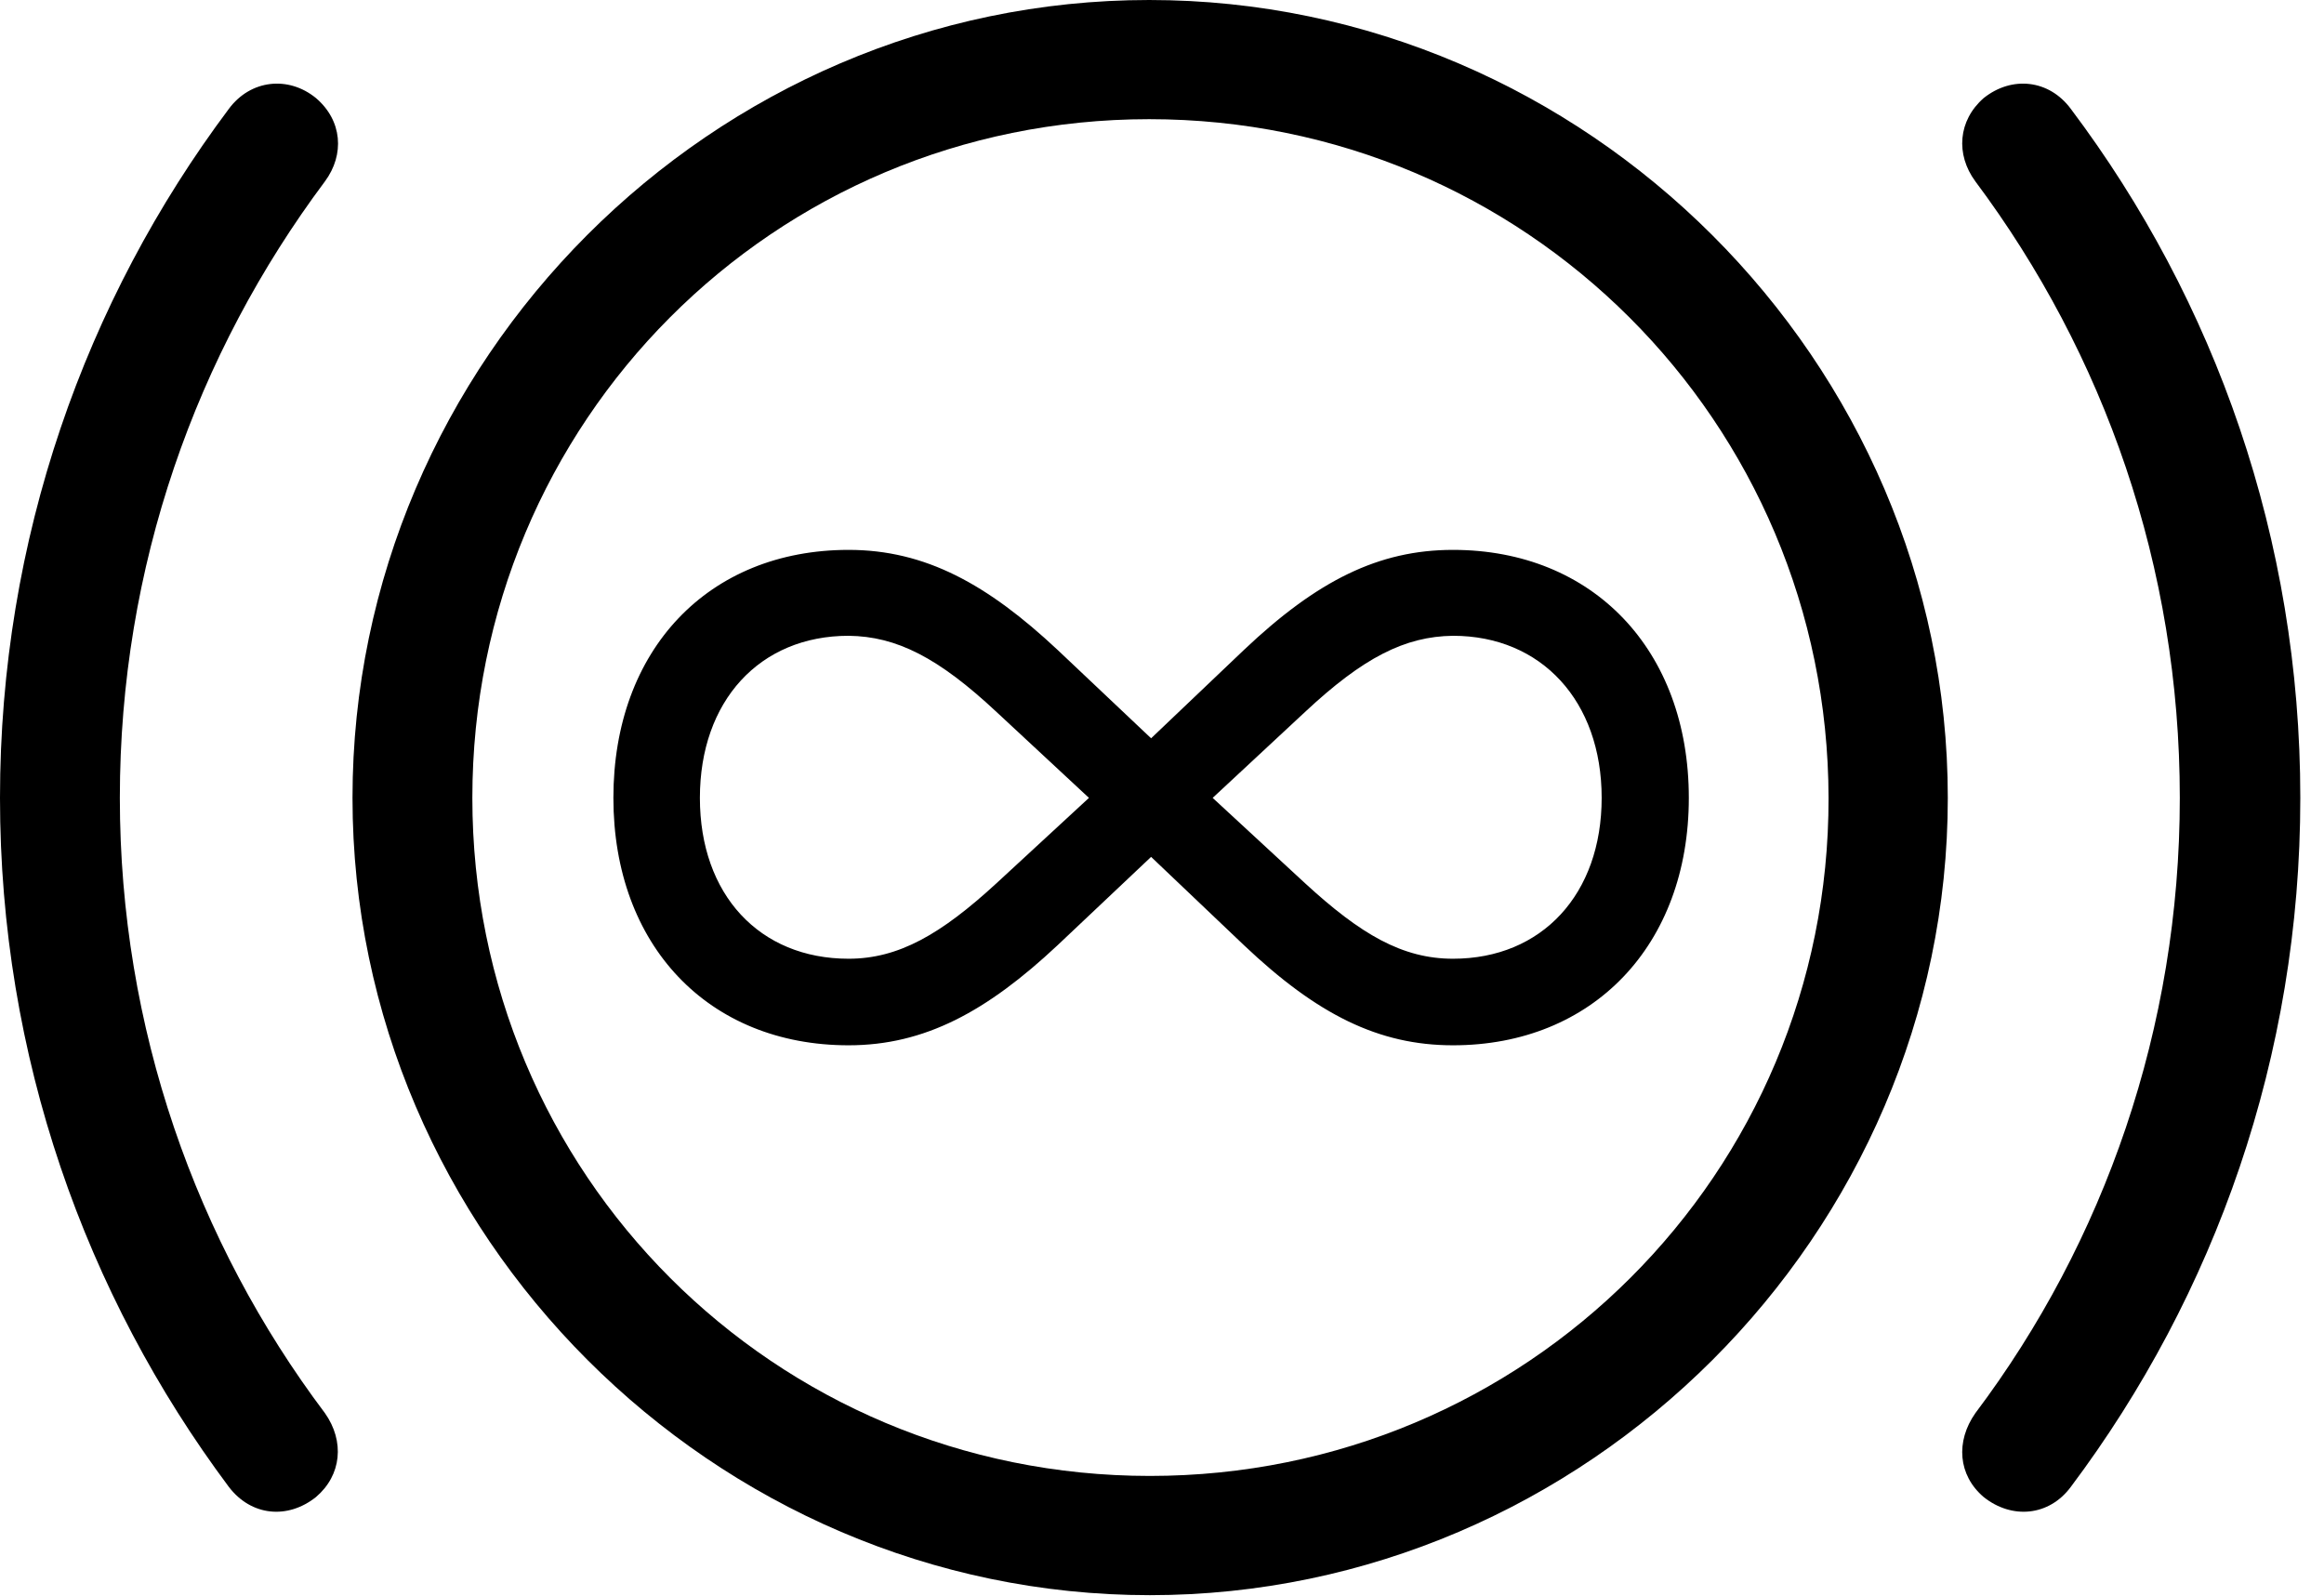 <svg version="1.1" xmlns="http://www.w3.org/2000/svg" xmlns:xlink="http://www.w3.org/1999/xlink" width="35.41" height="24.326" viewBox="0 0 35.41 24.326">
 <g>
  <rect height="24.326" opacity="0" width="35.41" x="0" y="0"/>
  <path d="M0 12.158C0 16.094 1.299 19.727 3.486 22.656C3.828 23.105 4.385 23.154 4.814 22.812C5.205 22.48 5.254 21.963 4.951 21.533C2.988 18.926 1.826 15.664 1.826 12.158C1.826 8.633 2.988 5.391 4.951 2.764C5.254 2.354 5.215 1.836 4.814 1.494C4.395 1.152 3.818 1.211 3.486 1.66C1.299 4.58 0 8.213 0 12.158ZM35.049 12.158C35.049 8.213 33.75 4.58 31.553 1.66C31.221 1.211 30.654 1.152 30.225 1.494C29.834 1.836 29.795 2.354 30.098 2.764C32.06 5.391 33.213 8.633 33.213 12.158C33.213 15.664 32.06 18.926 30.098 21.533C29.795 21.963 29.834 22.48 30.225 22.812C30.654 23.154 31.221 23.105 31.553 22.656C33.75 19.727 35.049 16.094 35.049 12.158Z" fill="currentColor"/>
  <path d="M17.52 24.307C24.17 24.307 29.678 18.799 29.678 12.158C29.678 5.508 24.17 0 17.51 0C10.859 0 5.371 5.498 5.371 12.158C5.371 18.799 10.869 24.307 17.52 24.307ZM17.52 22.49C11.797 22.49 7.197 17.891 7.197 12.158C7.197 6.426 11.787 1.816 17.51 1.816C23.232 1.816 27.852 6.426 27.861 12.158C27.871 17.881 23.252 22.49 17.52 22.49Z" fill="currentColor"/>
  <path d="M9.346 12.158C9.346 14.404 10.791 15.928 12.93 15.928C14.092 15.928 15.039 15.41 16.113 14.404L17.539 13.057L18.955 14.404C20.068 15.459 21.006 15.928 22.139 15.928C24.268 15.928 25.732 14.404 25.732 12.158C25.732 9.902 24.268 8.379 22.139 8.379C21.006 8.379 20.068 8.848 18.955 9.902L17.539 11.25L16.113 9.902C15.049 8.906 14.102 8.379 12.93 8.379C10.791 8.379 9.346 9.902 9.346 12.158ZM10.664 12.158C10.664 10.684 11.572 9.688 12.93 9.688C13.662 9.697 14.297 10.02 15.185 10.85L16.592 12.158L15.185 13.457C14.336 14.238 13.691 14.609 12.93 14.609C11.572 14.609 10.664 13.633 10.664 12.158ZM18.477 12.158L19.883 10.85C20.771 10.02 21.406 9.697 22.139 9.688C23.486 9.688 24.404 10.684 24.404 12.158C24.404 13.623 23.496 14.609 22.139 14.609C21.367 14.609 20.732 14.238 19.883 13.457Z" fill="currentColor"/>
 </g>
</svg>
